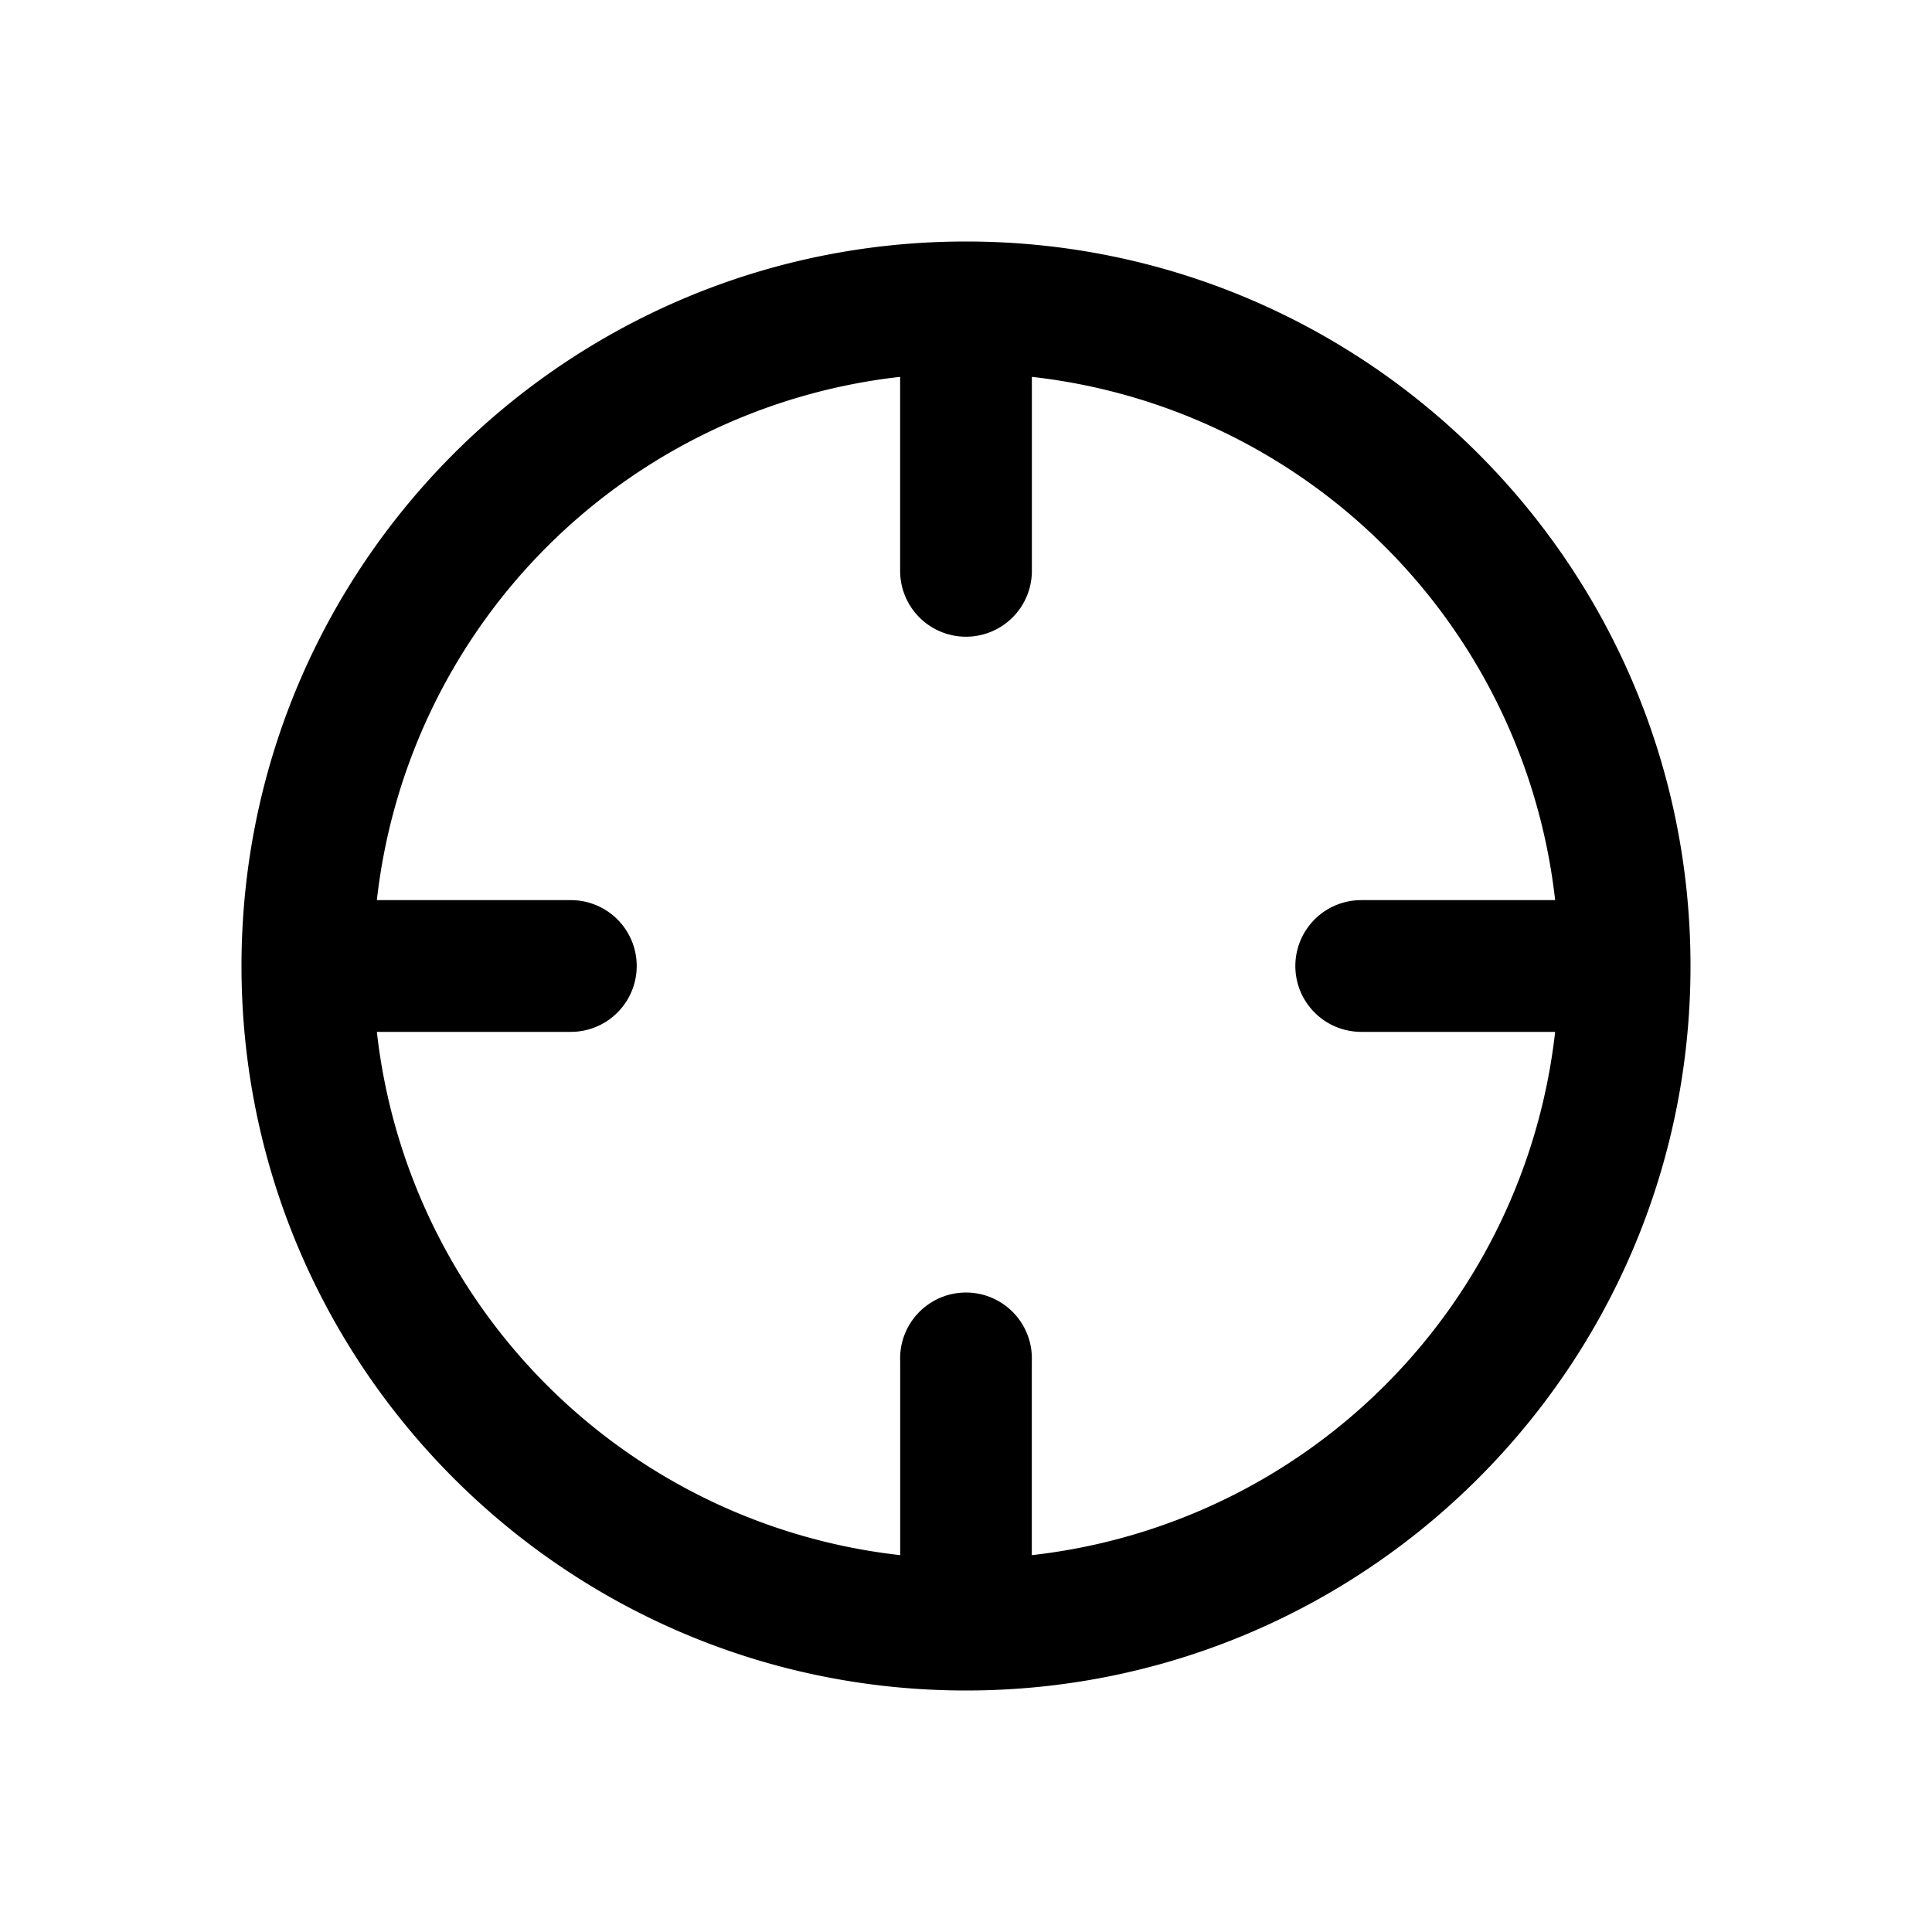 <svg xmlns="http://www.w3.org/2000/svg" viewBox="0 0 32 32">
    <path fill-rule="evenodd"
        d="M4 16C4 9.373 9.373 4 16 4s12 5.373 12 12-5.373 12-12 12S4 22.627 4 16Zm13.09 9.758v-3.212a1.091 1.091 0 1 0-2.18 0v3.212a9.822 9.822 0 0 1-8.668-8.667h3.213a1.091 1.091 0 0 0 0-2.182H6.242a9.822 9.822 0 0 1 8.667-8.667v3.213a1.091 1.091 0 0 0 2.182 0V6.242a9.822 9.822 0 0 1 8.667 8.667h-3.212a1.091 1.091 0 1 0 0 2.182h3.212a9.822 9.822 0 0 1-8.667 8.667Z"
        clip-rule="evenodd" />
</svg>